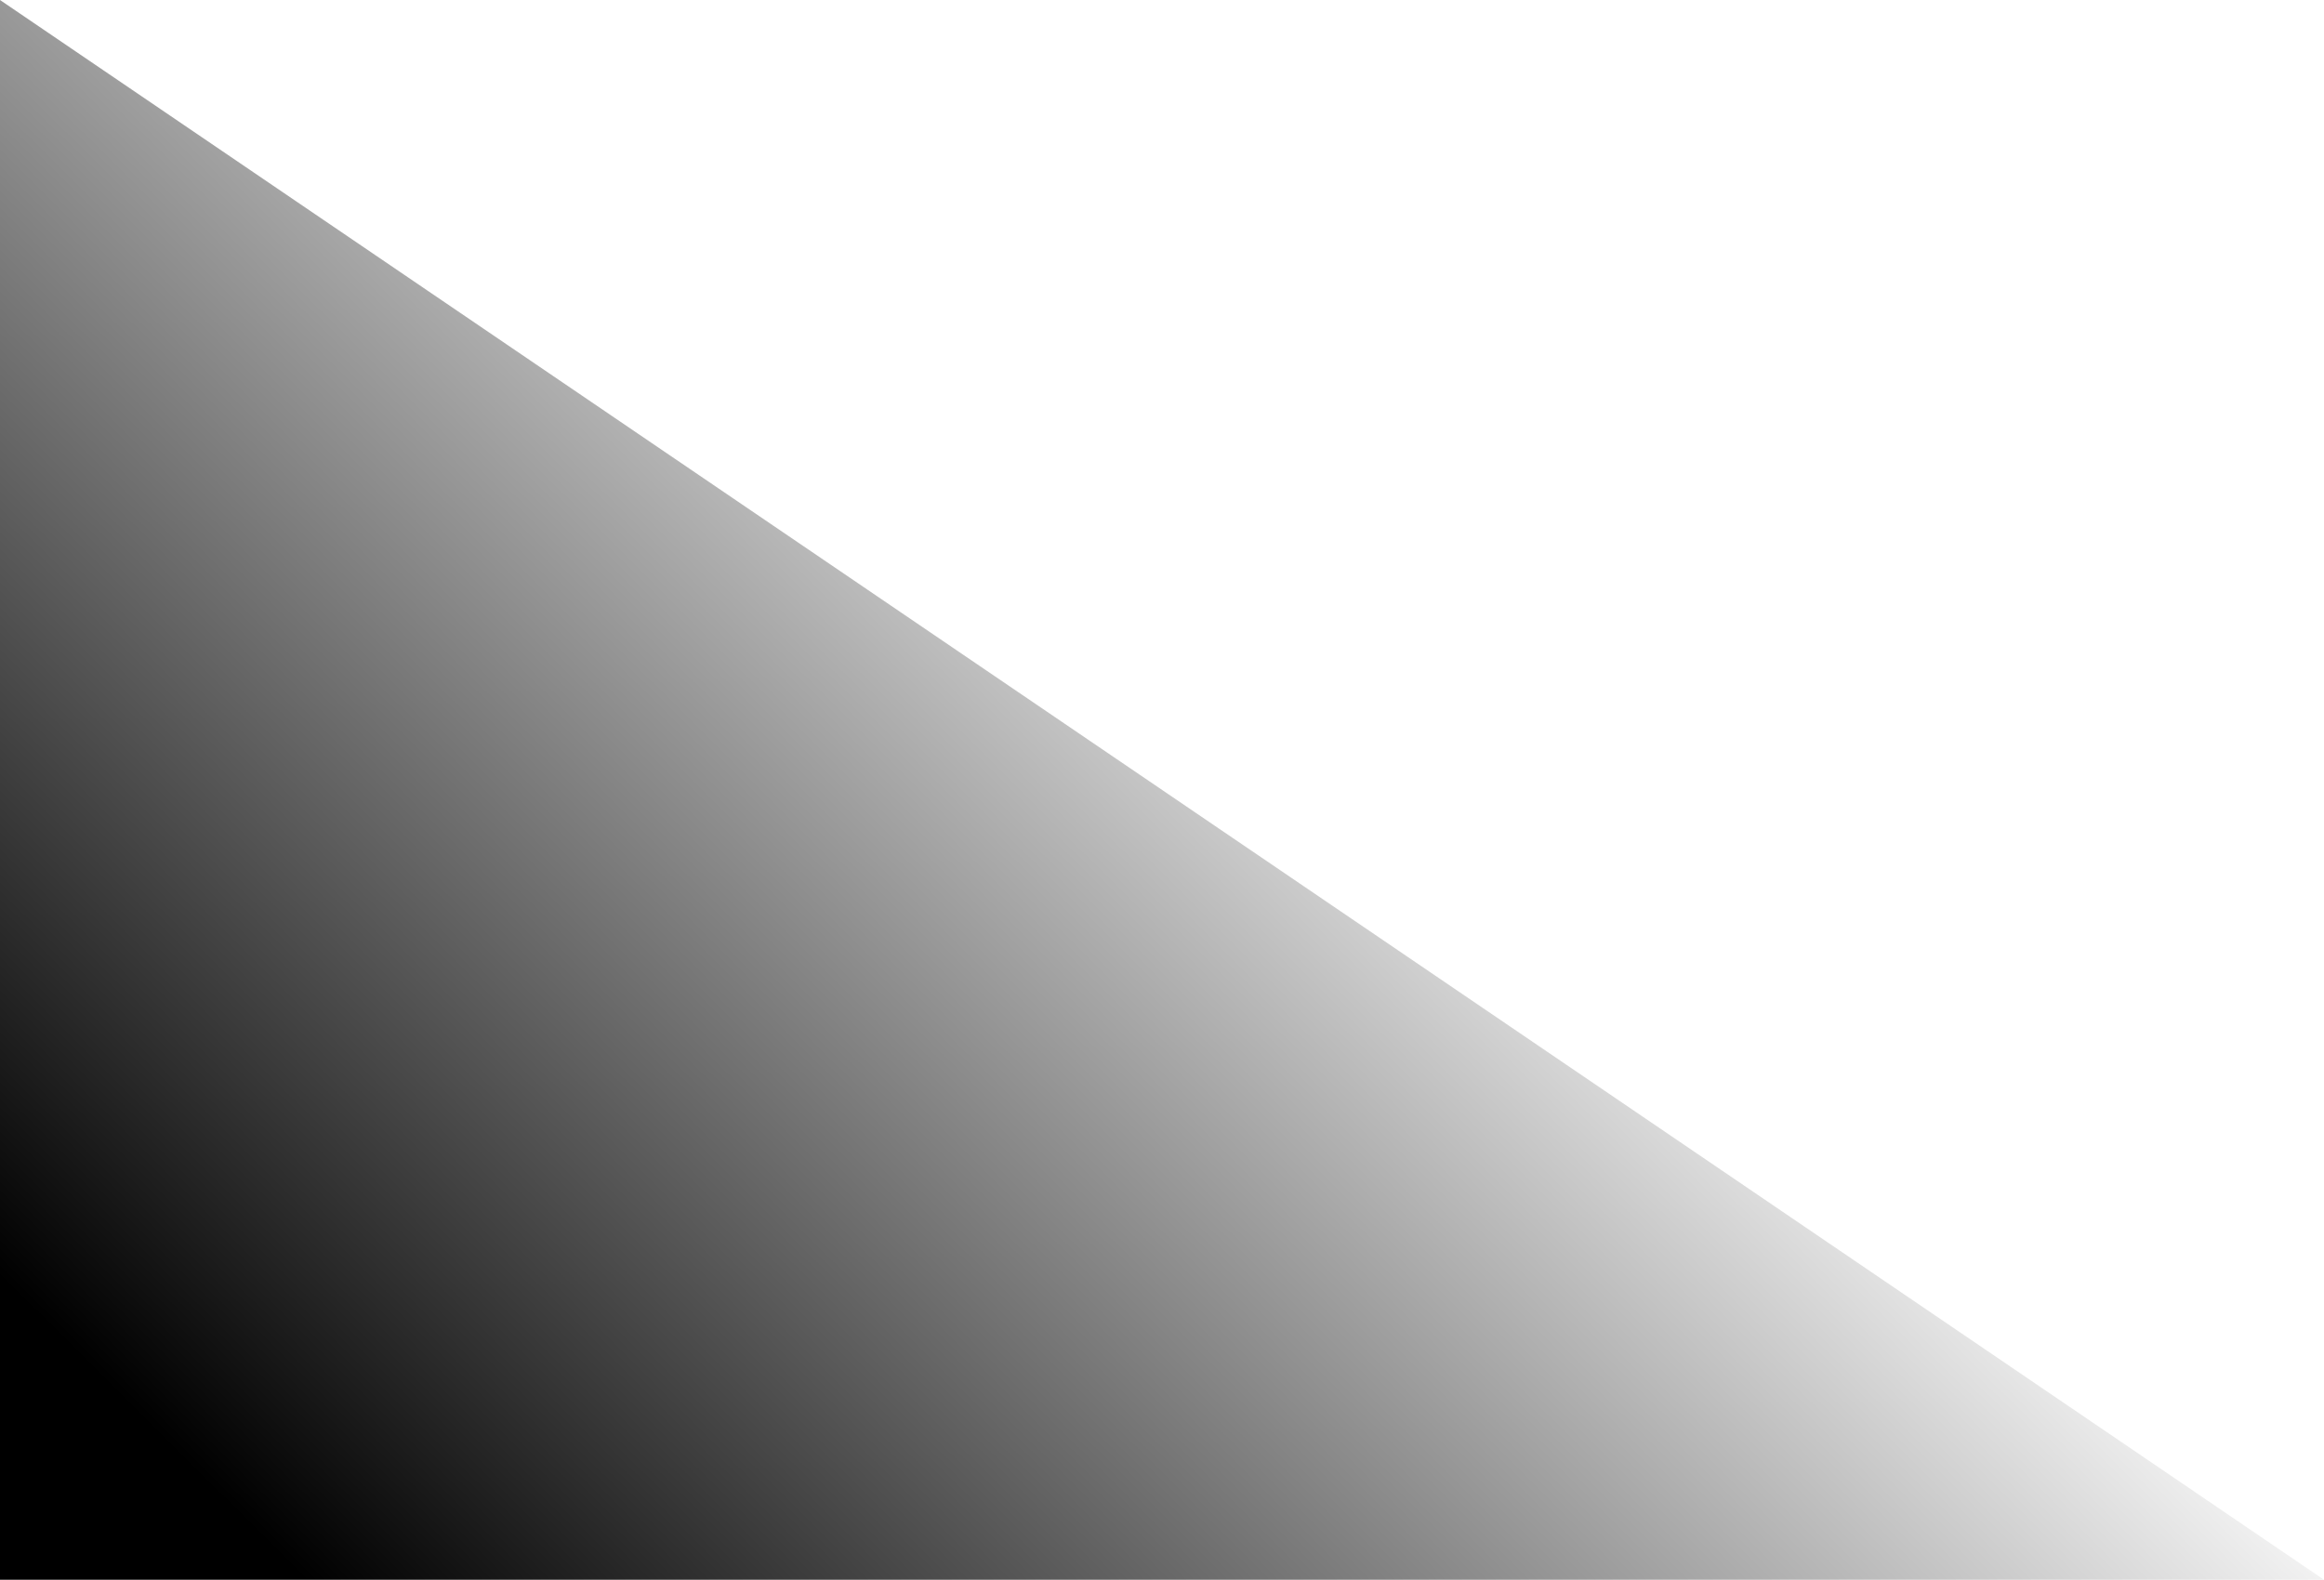 <?xml version="1.0" encoding="UTF-8" standalone="no"?>
<!-- Created with Inkscape (http://www.inkscape.org/) -->

<svg
   width="139.231mm"
   height="94.661mm"
   viewBox="0 0 139.231 94.661"
   version="1.1"
   id="svg1"
   xmlns:xlink="http://www.w3.org/1999/xlink"
   xmlns="http://www.w3.org/2000/svg"
   xmlns:svg="http://www.w3.org/2000/svg">
  <defs
     id="defs1">
    <linearGradient
       id="linearGradient3">
      <stop
         style="stop-color:#000000;stop-opacity:1;"
         offset="0"
         id="stop3" />
      <stop
         style="stop-color:#000000;stop-opacity:0;"
         offset="1"
         id="stop4" />
    </linearGradient>
    <linearGradient
       id="linearGradient1">
      <stop
         style="stop-color:#ff3737;stop-opacity:1;"
         offset="0.299"
         id="stop1" />
      <stop
         style="stop-color:#000000;stop-opacity:0;"
         offset="0.83"
         id="stop2" />
    </linearGradient>
    <linearGradient
       xlink:href="#linearGradient1"
       id="linearGradient2"
       x1="32.737"
       y1="75.532"
       x2="179.911"
       y2="75.477"
       gradientUnits="userSpaceOnUse"
       gradientTransform="matrix(0.949,0,0,1,1.672,0)" />
    <linearGradient
       xlink:href="#linearGradient3"
       id="linearGradient4"
       x1="40.626"
       y1="112.213"
       x2="104.127"
       y2="44.964"
       gradientUnits="userSpaceOnUse"
       gradientTransform="matrix(0.949,0,0,1,1.672,0)" />
  </defs>
  <g
     id="layer1"
     transform="translate(-32.737,-28.201)">
    <path
       style="fill:url(#linearGradient4);fill-opacity:1;stroke:url(#linearGradient2);stroke-width:0;stroke-dasharray:none"
       d="M 32.737,28.201 V 122.863 H 171.968 Z"
       id="path1" />
  </g>
</svg>
